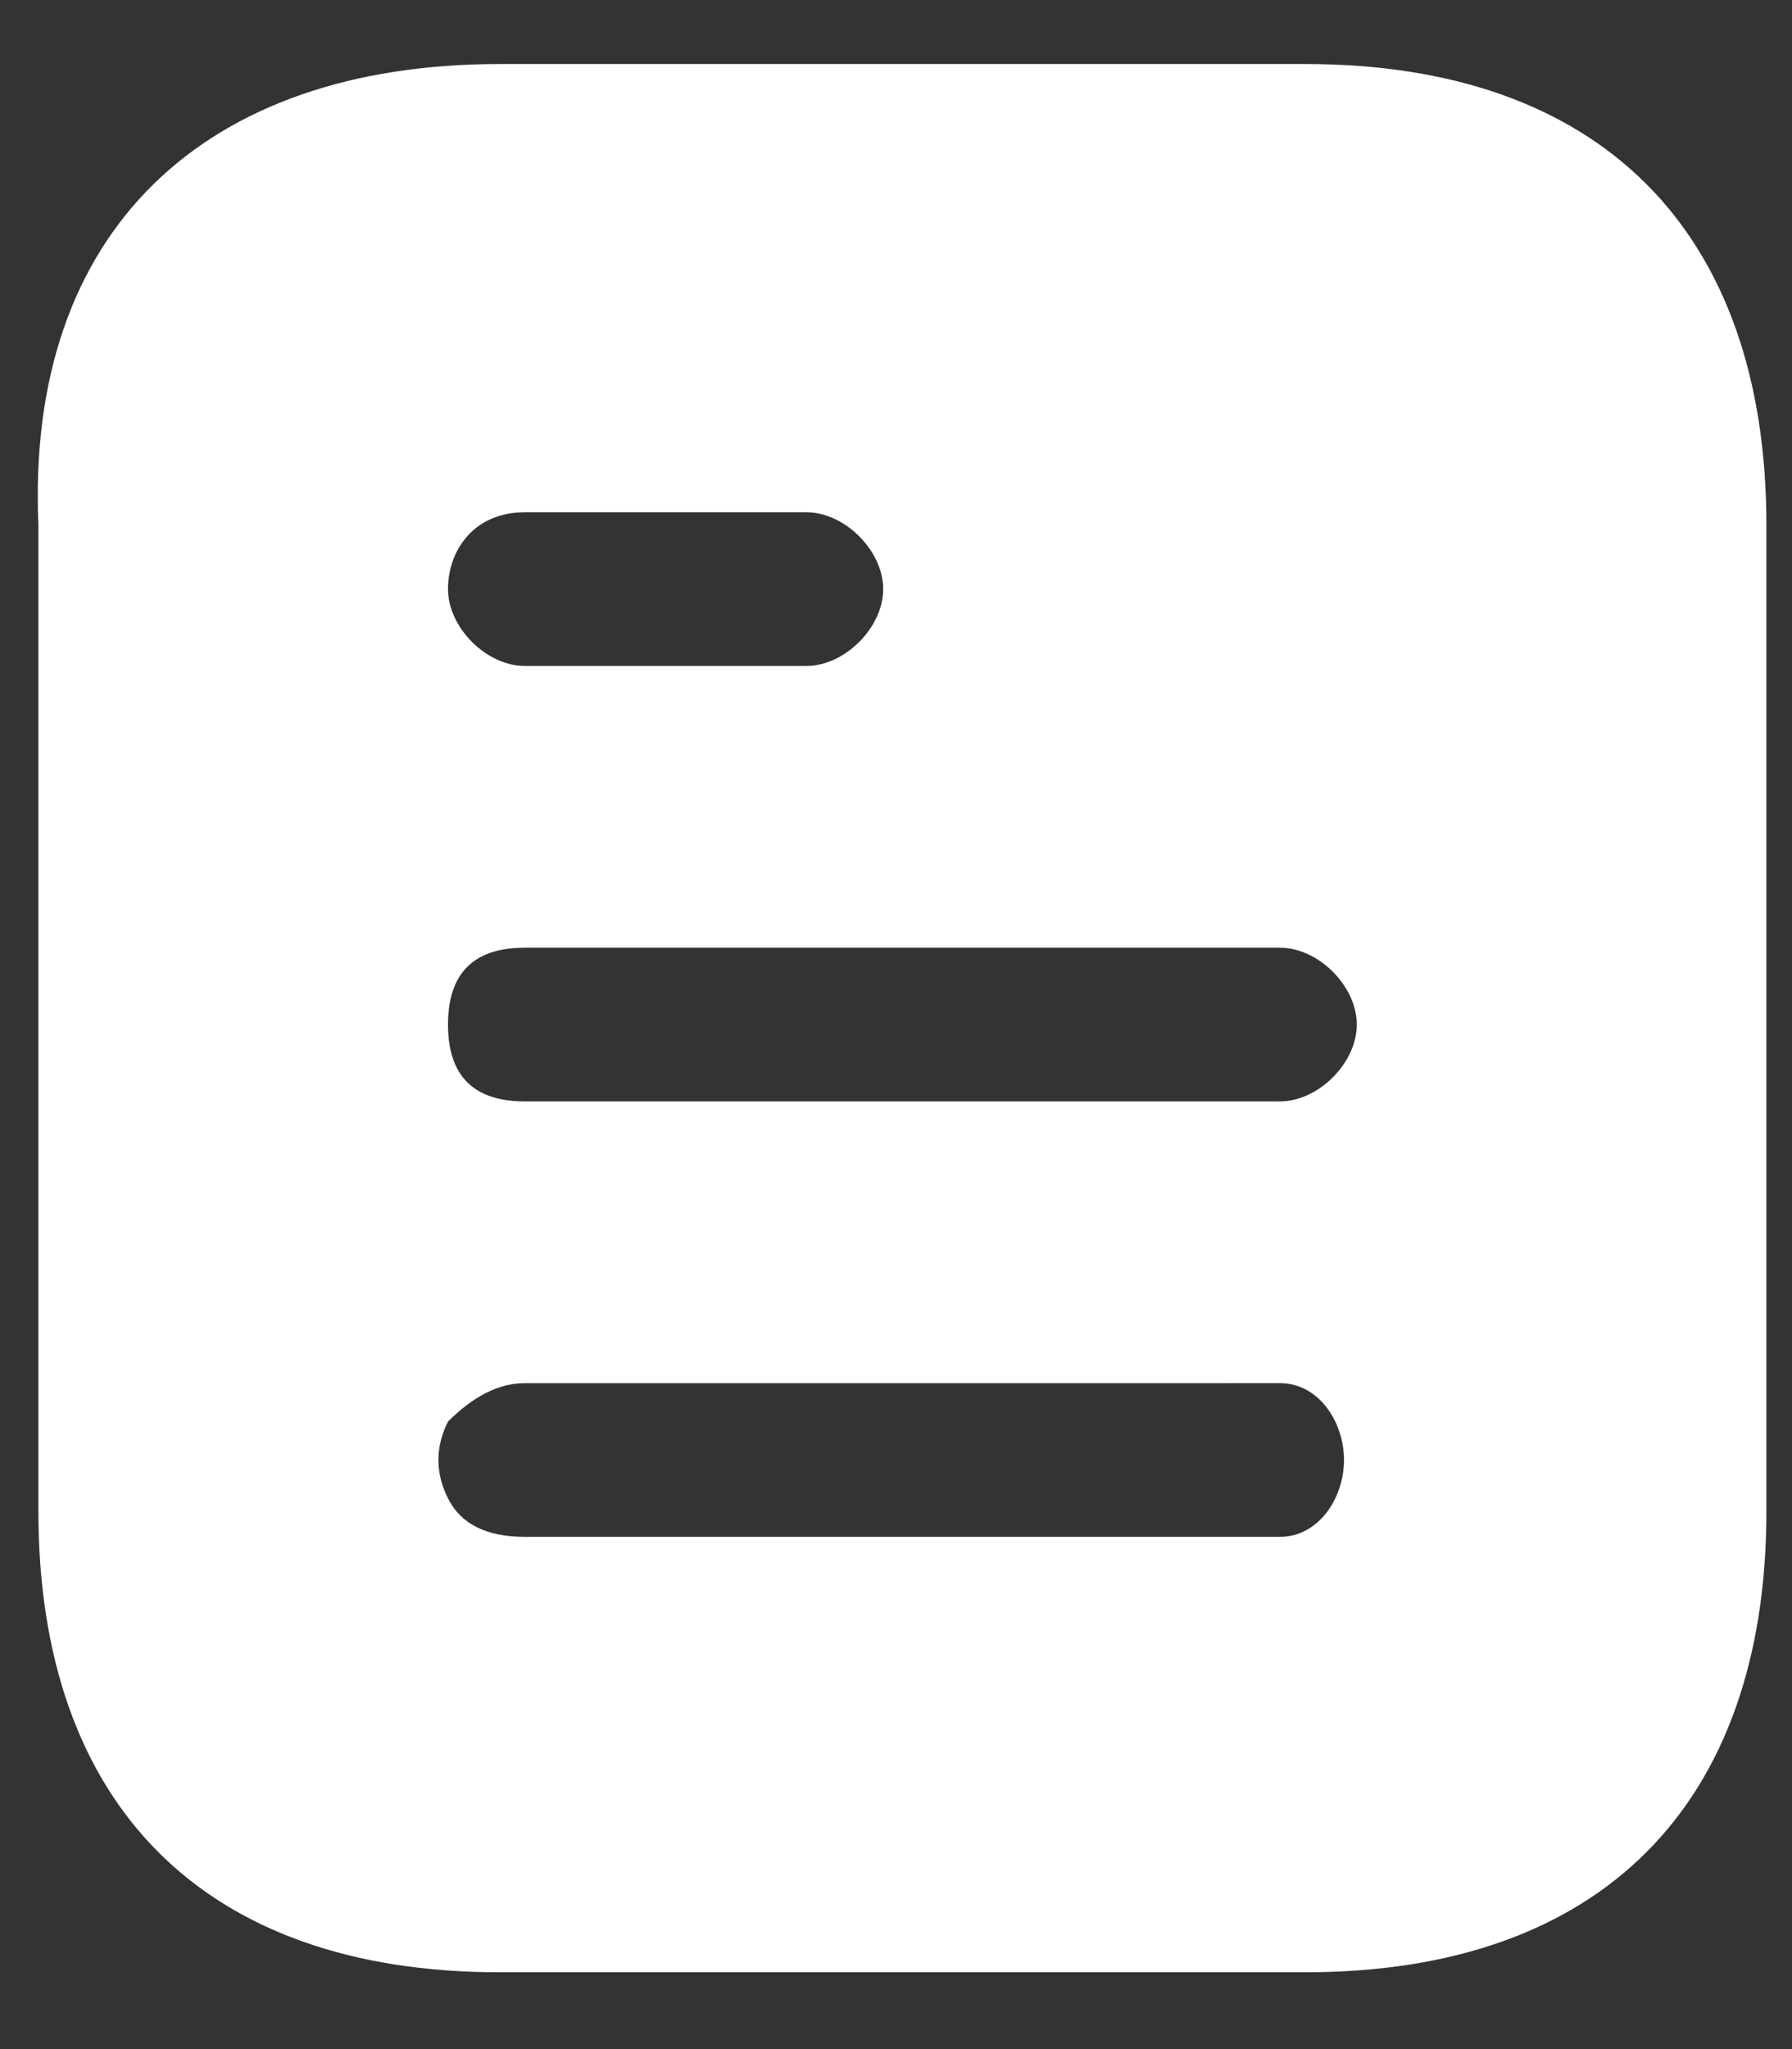 <?xml version="1.0" encoding="utf-8"?>
<!-- Generator: Adobe Illustrator 25.1.0, SVG Export Plug-In . SVG Version: 6.00 Build 0)  -->
<svg version="1.1" id="Layer_1" xmlns="http://www.w3.org/2000/svg" xmlns:xlink="http://www.w3.org/1999/xlink" x="0px" y="0px"
	 viewBox="0 0 14 16" style="enable-background:new 0 0 14 16;" xml:space="preserve">
<rect x="0" y="0" width="14" height="16" fill="#333333" stroke="none"/>
<style type="text/css">
	.st0{fill-rule:evenodd;clip-rule:evenodd;fill:#FFFFFF;}
</style>
<path class="st0" d="M3.9,0.5h6.3c2.3,0,3.6,1.3,3.6,3.6v7.7c0,2.3-1.3,3.6-3.6,3.6H3.9c-2.3,0-3.6-1.3-3.6-3.6V4.1
	C0.2,1.8,1.6,0.5,3.9,0.5z M4.1,4L4.1,4l2.2,0c0.3,0,0.6,0.3,0.6,0.6c0,0.3-0.3,0.6-0.6,0.6H4.1c-0.3,0-0.6-0.3-0.6-0.6
	C3.5,4.3,3.7,4,4.1,4z M4.1,8.6h5.9c0.3,0,0.6-0.3,0.6-0.6s-0.3-0.6-0.6-0.6H4.1C3.7,7.4,3.5,7.6,3.5,8S3.7,8.6,4.1,8.6z M4.1,12
	h5.9c0.3,0,0.5-0.3,0.5-0.6c0-0.3-0.2-0.6-0.5-0.6H4.1c-0.2,0-0.4,0.1-0.6,0.3c-0.1,0.2-0.1,0.4,0,0.6C3.6,11.9,3.8,12,4.1,12z"/>
</svg>
